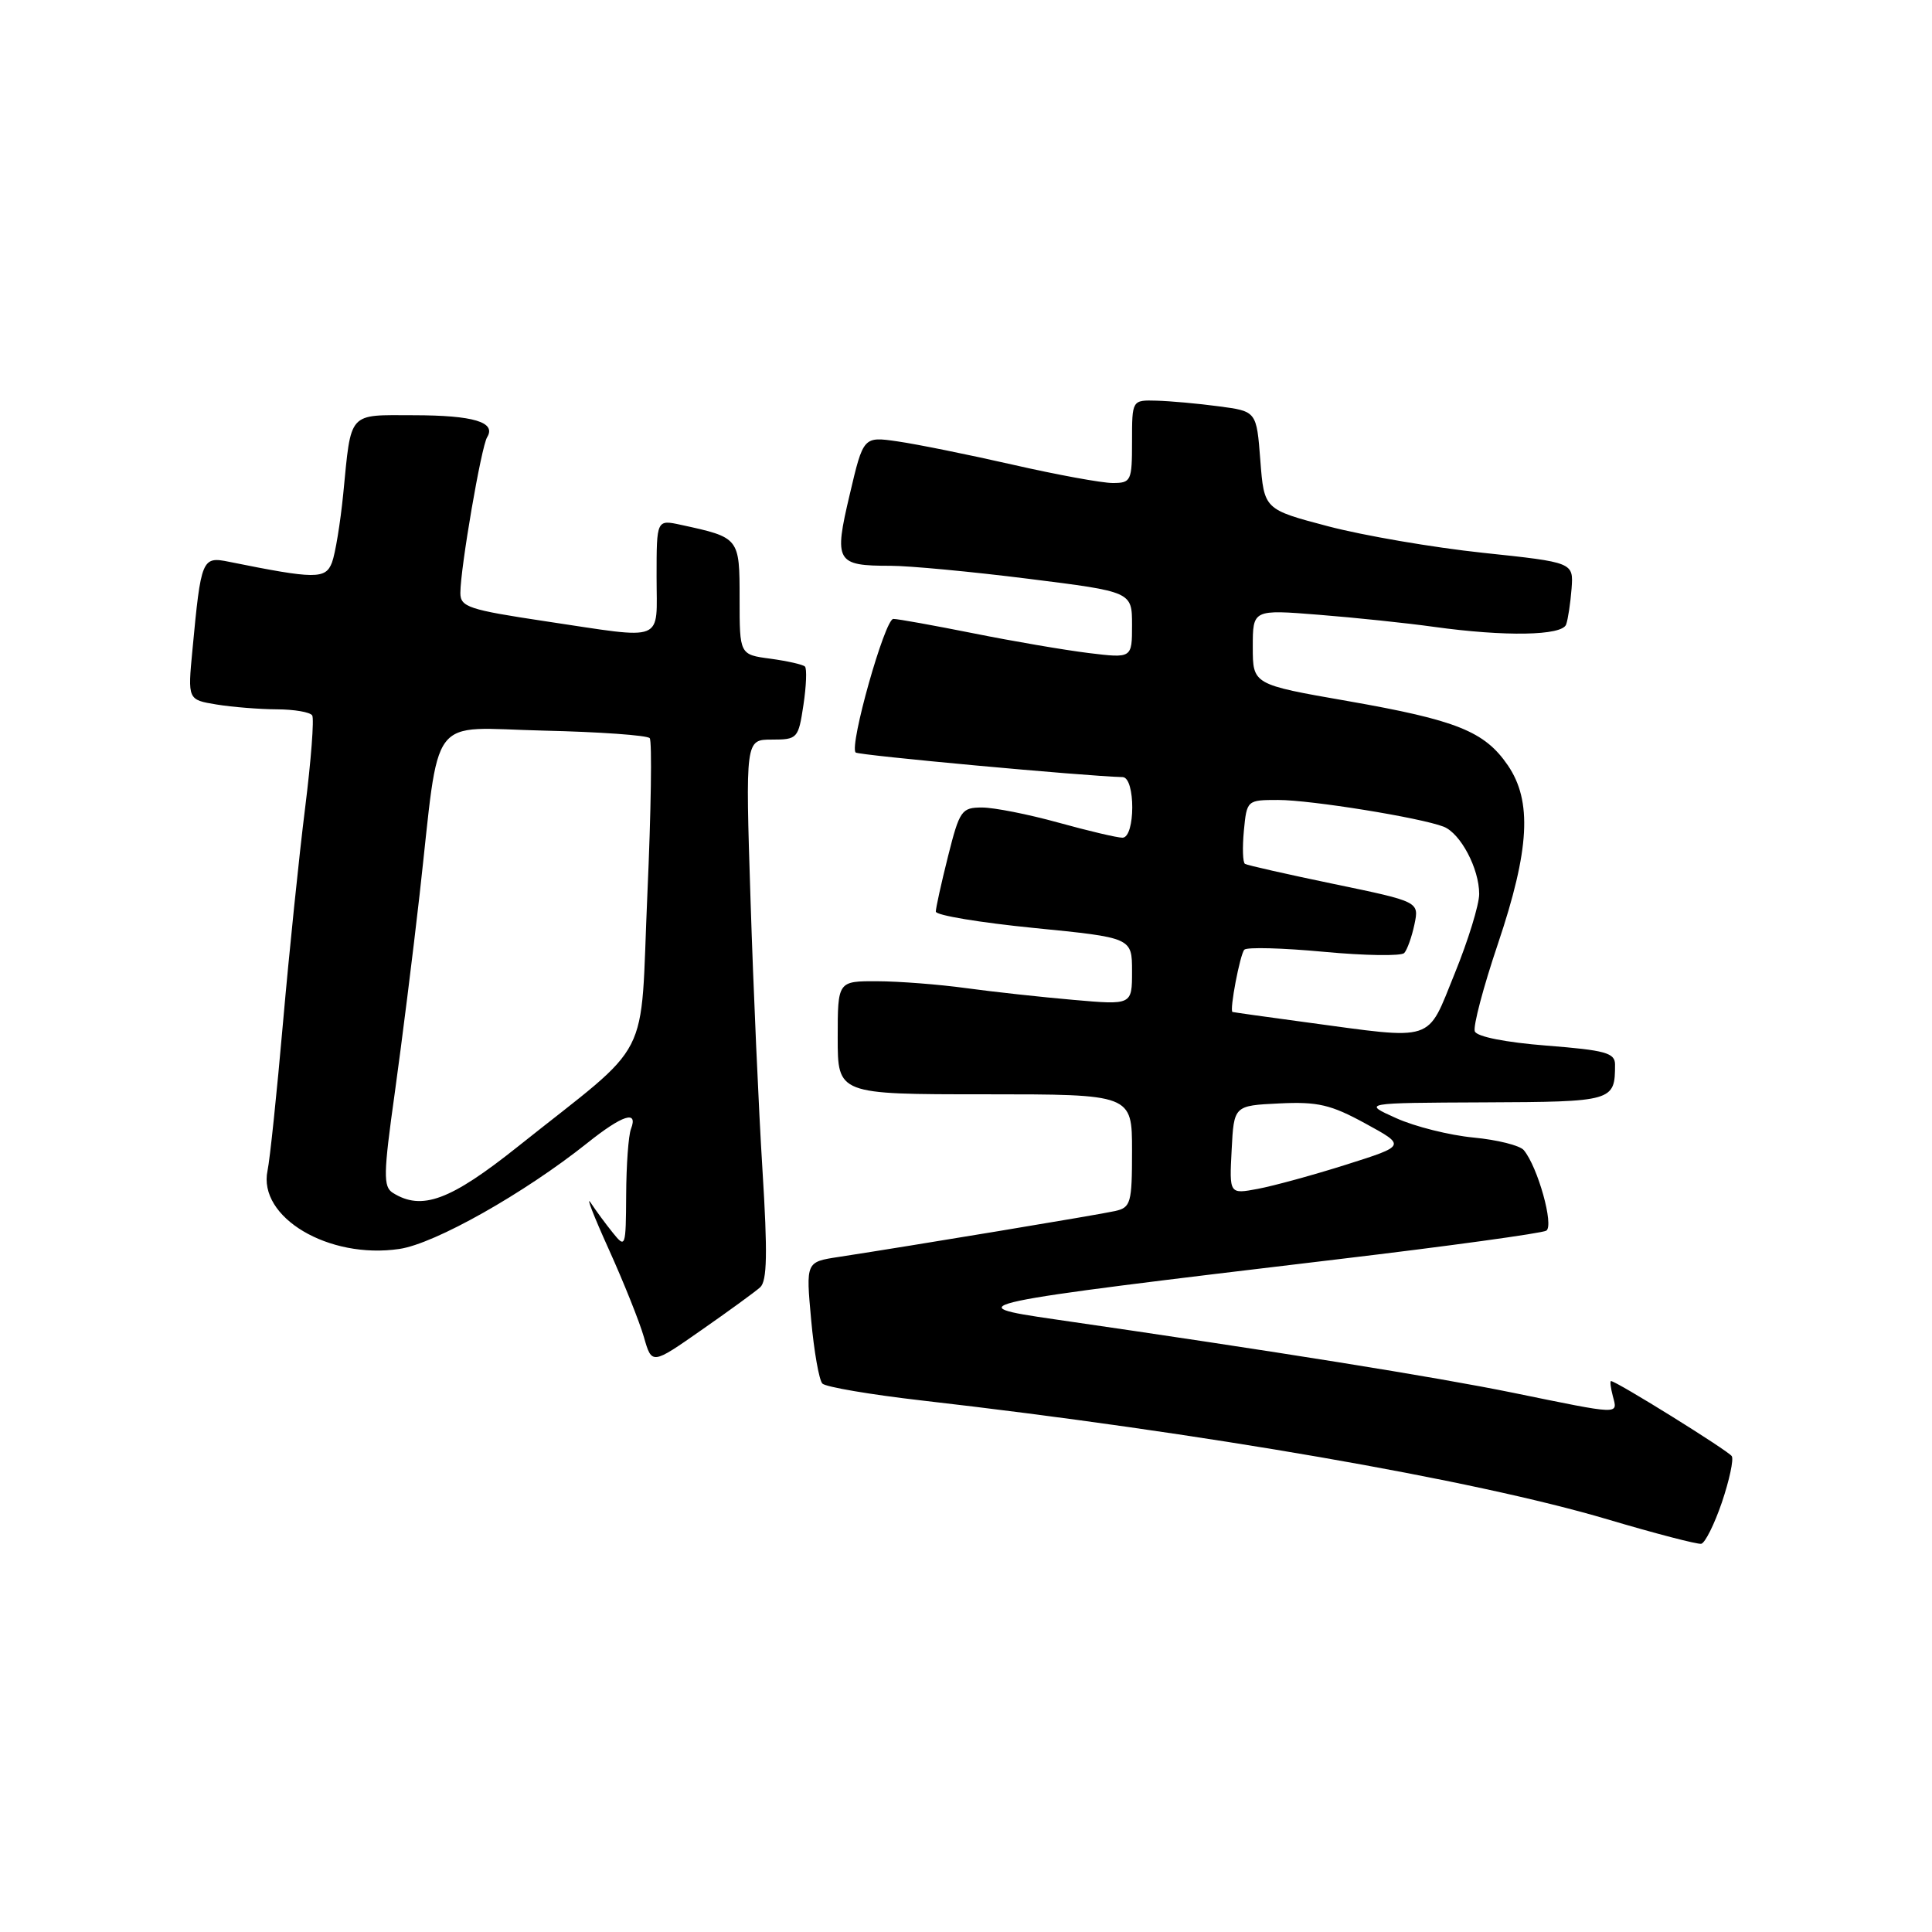 <?xml version="1.0" encoding="UTF-8" standalone="no"?>
<!DOCTYPE svg PUBLIC "-//W3C//DTD SVG 1.1//EN" "http://www.w3.org/Graphics/SVG/1.1/DTD/svg11.dtd" >
<svg xmlns="http://www.w3.org/2000/svg" xmlns:xlink="http://www.w3.org/1999/xlink" version="1.1" viewBox="0 0 256 256">
 <g >
 <path fill="currentColor"
d=" M 228.16 199.07 C 229.15 196.14 229.74 193.39 229.47 192.95 C 229.03 192.24 214.17 183.00 213.47 183.00 C 213.31 183.00 213.42 183.90 213.71 185.00 C 214.36 187.48 214.91 187.50 200.49 184.55 C 190.16 182.44 169.11 179.07 139.71 174.81 C 126.87 172.95 127.76 172.76 177.19 166.87 C 191.86 165.13 204.33 163.41 204.89 163.07 C 205.94 162.42 203.77 154.63 201.91 152.40 C 201.40 151.78 198.40 151.03 195.24 150.73 C 192.08 150.43 187.47 149.28 185.00 148.16 C 180.50 146.14 180.50 146.14 196.64 146.07 C 213.77 146.00 214.00 145.93 214.00 141.05 C 214.00 139.51 212.71 139.16 204.94 138.55 C 199.50 138.12 195.69 137.37 195.42 136.66 C 195.17 136.01 196.55 130.78 198.49 125.04 C 202.69 112.56 203.04 106.15 199.79 101.40 C 196.71 96.90 193.00 95.42 178.56 92.89 C 166.00 90.70 166.00 90.70 166.00 85.73 C 166.00 80.76 166.00 80.76 174.75 81.46 C 179.56 81.84 186.43 82.56 190.00 83.06 C 199.44 84.37 206.98 84.24 207.52 82.75 C 207.77 82.06 208.09 79.93 208.24 78.01 C 208.50 74.52 208.50 74.52 196.50 73.25 C 189.90 72.55 180.68 70.97 176.00 69.74 C 167.50 67.50 167.50 67.50 167.00 61.00 C 166.50 54.50 166.50 54.50 161.50 53.84 C 158.75 53.47 155.04 53.14 153.25 53.09 C 150.00 53.00 150.00 53.00 150.00 58.50 C 150.00 63.74 149.88 64.00 147.43 64.00 C 146.01 64.00 140.05 62.91 134.18 61.57 C 128.30 60.23 121.45 58.85 118.95 58.49 C 114.40 57.83 114.40 57.83 112.59 65.54 C 110.48 74.46 110.78 74.97 118.00 74.97 C 120.47 74.97 128.69 75.74 136.25 76.69 C 150.00 78.41 150.00 78.41 150.00 82.82 C 150.00 87.23 150.00 87.23 144.25 86.53 C 141.09 86.14 134.22 84.97 129.00 83.92 C 123.78 82.88 118.99 82.01 118.37 82.01 C 117.25 82.00 112.50 98.84 113.38 99.71 C 113.75 100.08 143.83 102.85 148.75 102.97 C 150.47 103.01 150.45 111.00 148.73 111.00 C 148.03 111.00 144.21 110.10 140.24 109.00 C 136.27 107.90 131.72 107.00 130.13 107.00 C 127.41 107.00 127.15 107.38 125.62 113.46 C 124.73 117.01 124.00 120.31 124.00 120.79 C 124.00 121.28 129.85 122.25 137.00 122.96 C 150.00 124.25 150.00 124.25 150.00 128.71 C 150.00 133.17 150.00 133.17 142.25 132.49 C 137.99 132.12 131.57 131.42 128.00 130.93 C 124.42 130.44 119.14 130.03 116.25 130.02 C 111.00 130.00 111.00 130.00 111.00 137.50 C 111.00 145.00 111.00 145.00 130.50 145.00 C 150.00 145.00 150.00 145.00 150.00 152.48 C 150.00 159.42 149.84 160.00 147.75 160.47 C 145.65 160.95 120.90 165.05 111.14 166.55 C 106.78 167.21 106.78 167.21 107.48 174.86 C 107.86 179.06 108.53 182.87 108.97 183.33 C 109.40 183.78 115.32 184.79 122.13 185.57 C 159.32 189.83 195.30 196.07 213.00 201.32 C 219.32 203.20 224.92 204.65 225.42 204.56 C 225.93 204.46 227.16 201.99 228.16 199.07 Z  M 100.72 170.58 C 101.65 169.75 101.72 166.09 101.03 155.00 C 100.53 147.02 99.82 130.94 99.45 119.25 C 98.77 98.00 98.77 98.00 102.27 98.00 C 105.67 98.00 105.79 97.86 106.46 93.41 C 106.84 90.88 106.93 88.60 106.66 88.32 C 106.39 88.05 104.33 87.59 102.08 87.28 C 98.00 86.74 98.00 86.74 98.00 79.34 C 98.00 71.24 98.00 71.23 90.25 69.55 C 87.00 68.84 87.00 68.84 87.00 76.42 C 87.00 85.28 88.38 84.72 72.27 82.32 C 62.09 80.79 61.00 80.43 61.00 78.57 C 61.01 75.25 63.77 59.18 64.55 57.93 C 65.78 55.94 62.75 55.03 54.82 55.02 C 46.04 55.00 46.56 54.42 45.48 65.45 C 45.10 69.27 44.43 73.36 43.99 74.53 C 43.14 76.76 41.79 76.75 30.35 74.44 C 26.76 73.71 26.64 74.01 25.50 86.11 C 24.87 92.72 24.87 92.72 28.69 93.35 C 30.78 93.69 34.39 93.98 36.69 93.99 C 39.00 94.00 41.10 94.36 41.37 94.80 C 41.64 95.23 41.22 100.75 40.43 107.05 C 39.64 113.35 38.32 126.15 37.50 135.50 C 36.68 144.85 35.76 153.68 35.45 155.11 C 34.15 161.30 43.56 166.89 52.93 165.49 C 57.63 164.80 69.48 158.11 77.83 151.45 C 82.49 147.73 84.58 147.06 83.61 149.58 C 83.27 150.45 82.99 154.39 82.97 158.33 C 82.93 165.27 82.88 165.43 81.22 163.37 C 80.27 162.20 78.95 160.40 78.27 159.37 C 77.59 158.34 78.66 161.10 80.65 165.50 C 82.64 169.90 84.74 175.15 85.32 177.17 C 86.37 180.84 86.37 180.84 92.93 176.25 C 96.55 173.73 100.05 171.18 100.72 170.58 Z  M 163.20 152.37 C 163.50 146.50 163.50 146.50 169.51 146.21 C 174.61 145.96 176.35 146.37 180.92 148.87 C 186.31 151.81 186.31 151.81 178.38 154.32 C 174.02 155.70 168.75 157.14 166.67 157.53 C 162.89 158.24 162.89 158.24 163.20 152.37 Z  M 173.00 135.45 C 167.78 134.75 163.42 134.13 163.31 134.09 C 162.89 133.89 164.31 126.45 164.88 125.84 C 165.22 125.48 169.97 125.61 175.42 126.12 C 180.88 126.63 185.67 126.70 186.07 126.28 C 186.46 125.85 187.07 124.15 187.42 122.49 C 188.05 119.48 188.05 119.48 176.78 117.14 C 170.57 115.85 165.26 114.65 164.97 114.47 C 164.67 114.30 164.61 112.32 164.82 110.07 C 165.21 106.03 165.24 106.00 169.36 106.00 C 173.71 106.00 188.23 108.35 191.29 109.54 C 193.53 110.42 196.00 115.09 196.00 118.46 C 196.00 119.87 194.54 124.62 192.75 129.01 C 189.00 138.23 190.36 137.79 173.00 135.45 Z  M 52.04 158.05 C 50.77 157.24 50.80 155.56 52.31 144.81 C 53.25 138.04 54.73 126.25 55.59 118.62 C 58.36 94.01 56.51 96.45 72.04 96.81 C 79.44 96.98 85.76 97.43 86.09 97.81 C 86.41 98.19 86.27 107.50 85.78 118.50 C 84.77 141.31 86.73 137.49 68.63 151.92 C 59.65 159.08 55.88 160.47 52.04 158.05 Z "/>
</g>
</svg>
